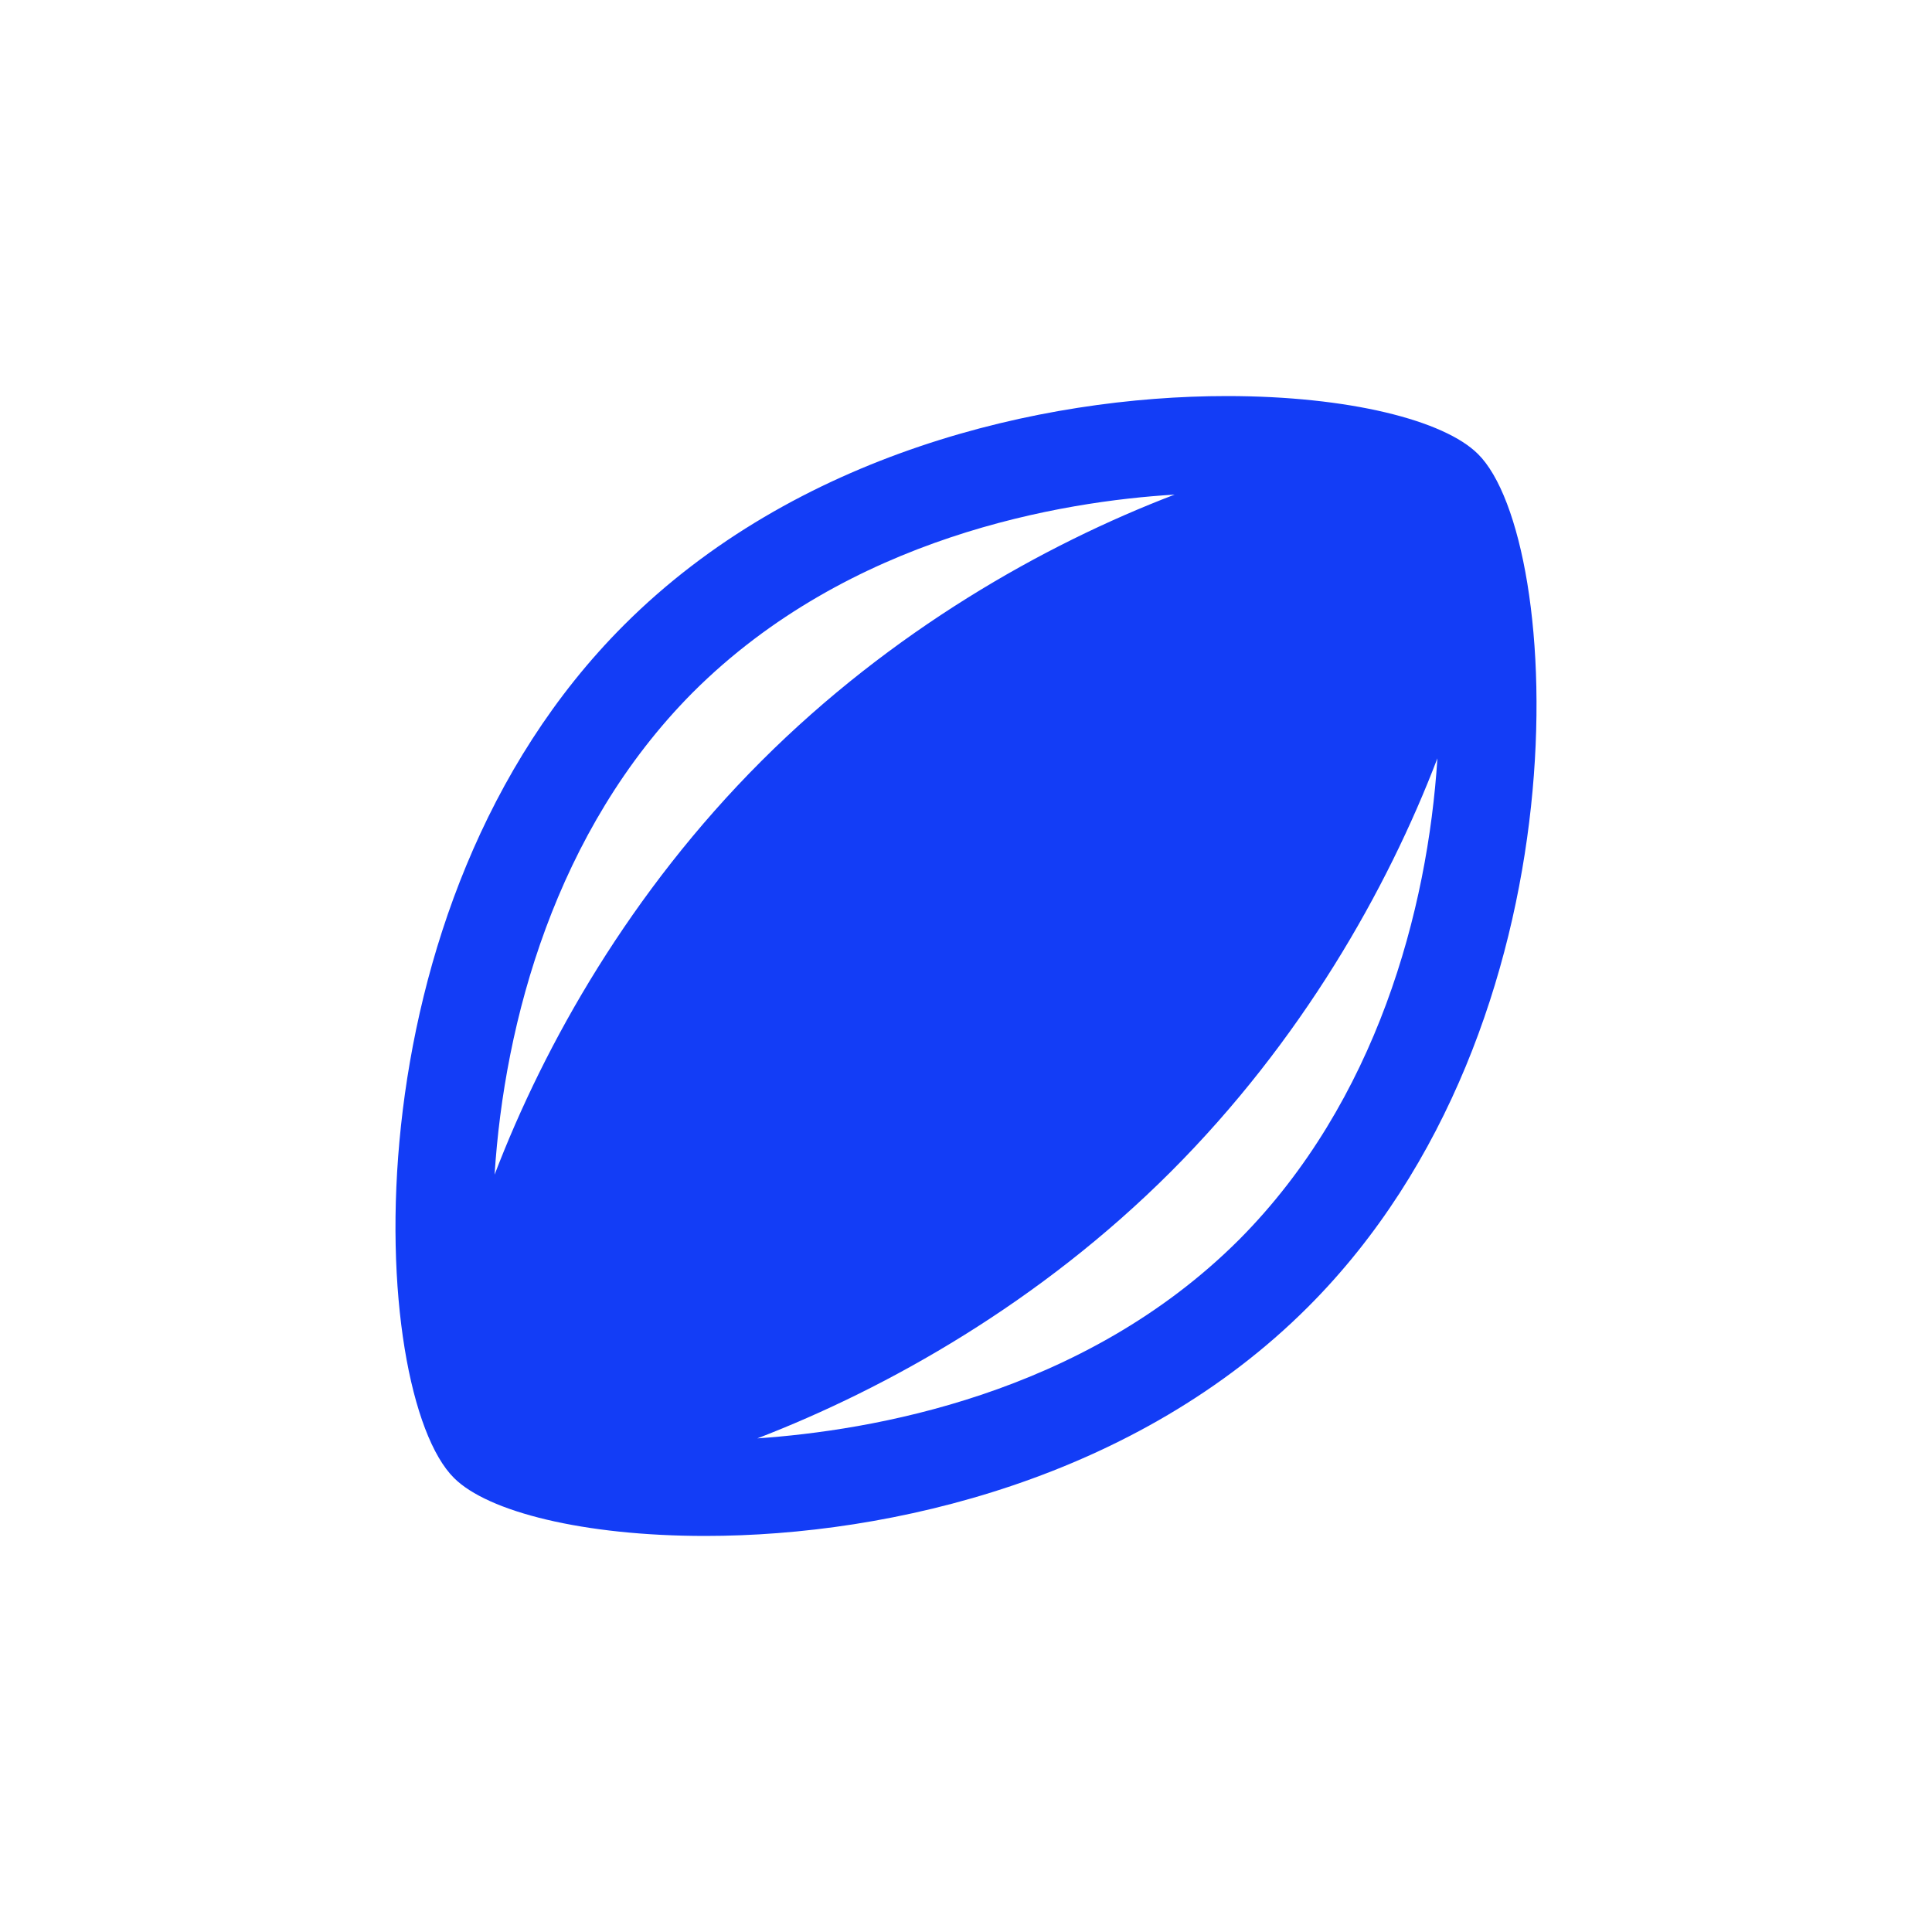<svg fill="#133DF6" xmlns="http://www.w3.org/2000/svg" enable-background="new 0 0 20 20" height="20" viewBox="0 0 20 20" width="20"><g><rect fill="none" height="20" width="20"/></g><g><g><path d="M15.3,4.7C15.3,4.7,15.3,4.7,15.3,4.7C15.3,4.7,15.3,4.7,15.3,4.7c-0.35-0.35-1.34-0.6-2.6-0.6 c-1.93,0-4.47,0.6-6.24,2.37C3.54,9.39,3.81,14.42,4.7,15.3c0.35,0.35,1.34,0.6,2.6,0.6c1.93,0,4.47-0.6,6.24-2.37 C16.46,10.61,16.19,5.58,15.3,4.7z M7.17,7.17C8.79,5.55,11,5.19,12.16,5.12C10.8,5.64,9.23,6.53,7.88,7.88 c-1.35,1.35-2.24,2.92-2.76,4.28C5.22,10.58,5.75,8.6,7.17,7.17z M12.83,12.83c-1.62,1.62-3.83,1.98-4.99,2.06 c1.35-0.52,2.93-1.41,4.28-2.76c1.35-1.35,2.24-2.92,2.76-4.28C14.78,9.42,14.25,11.4,12.83,12.83z"/></g></g></svg>